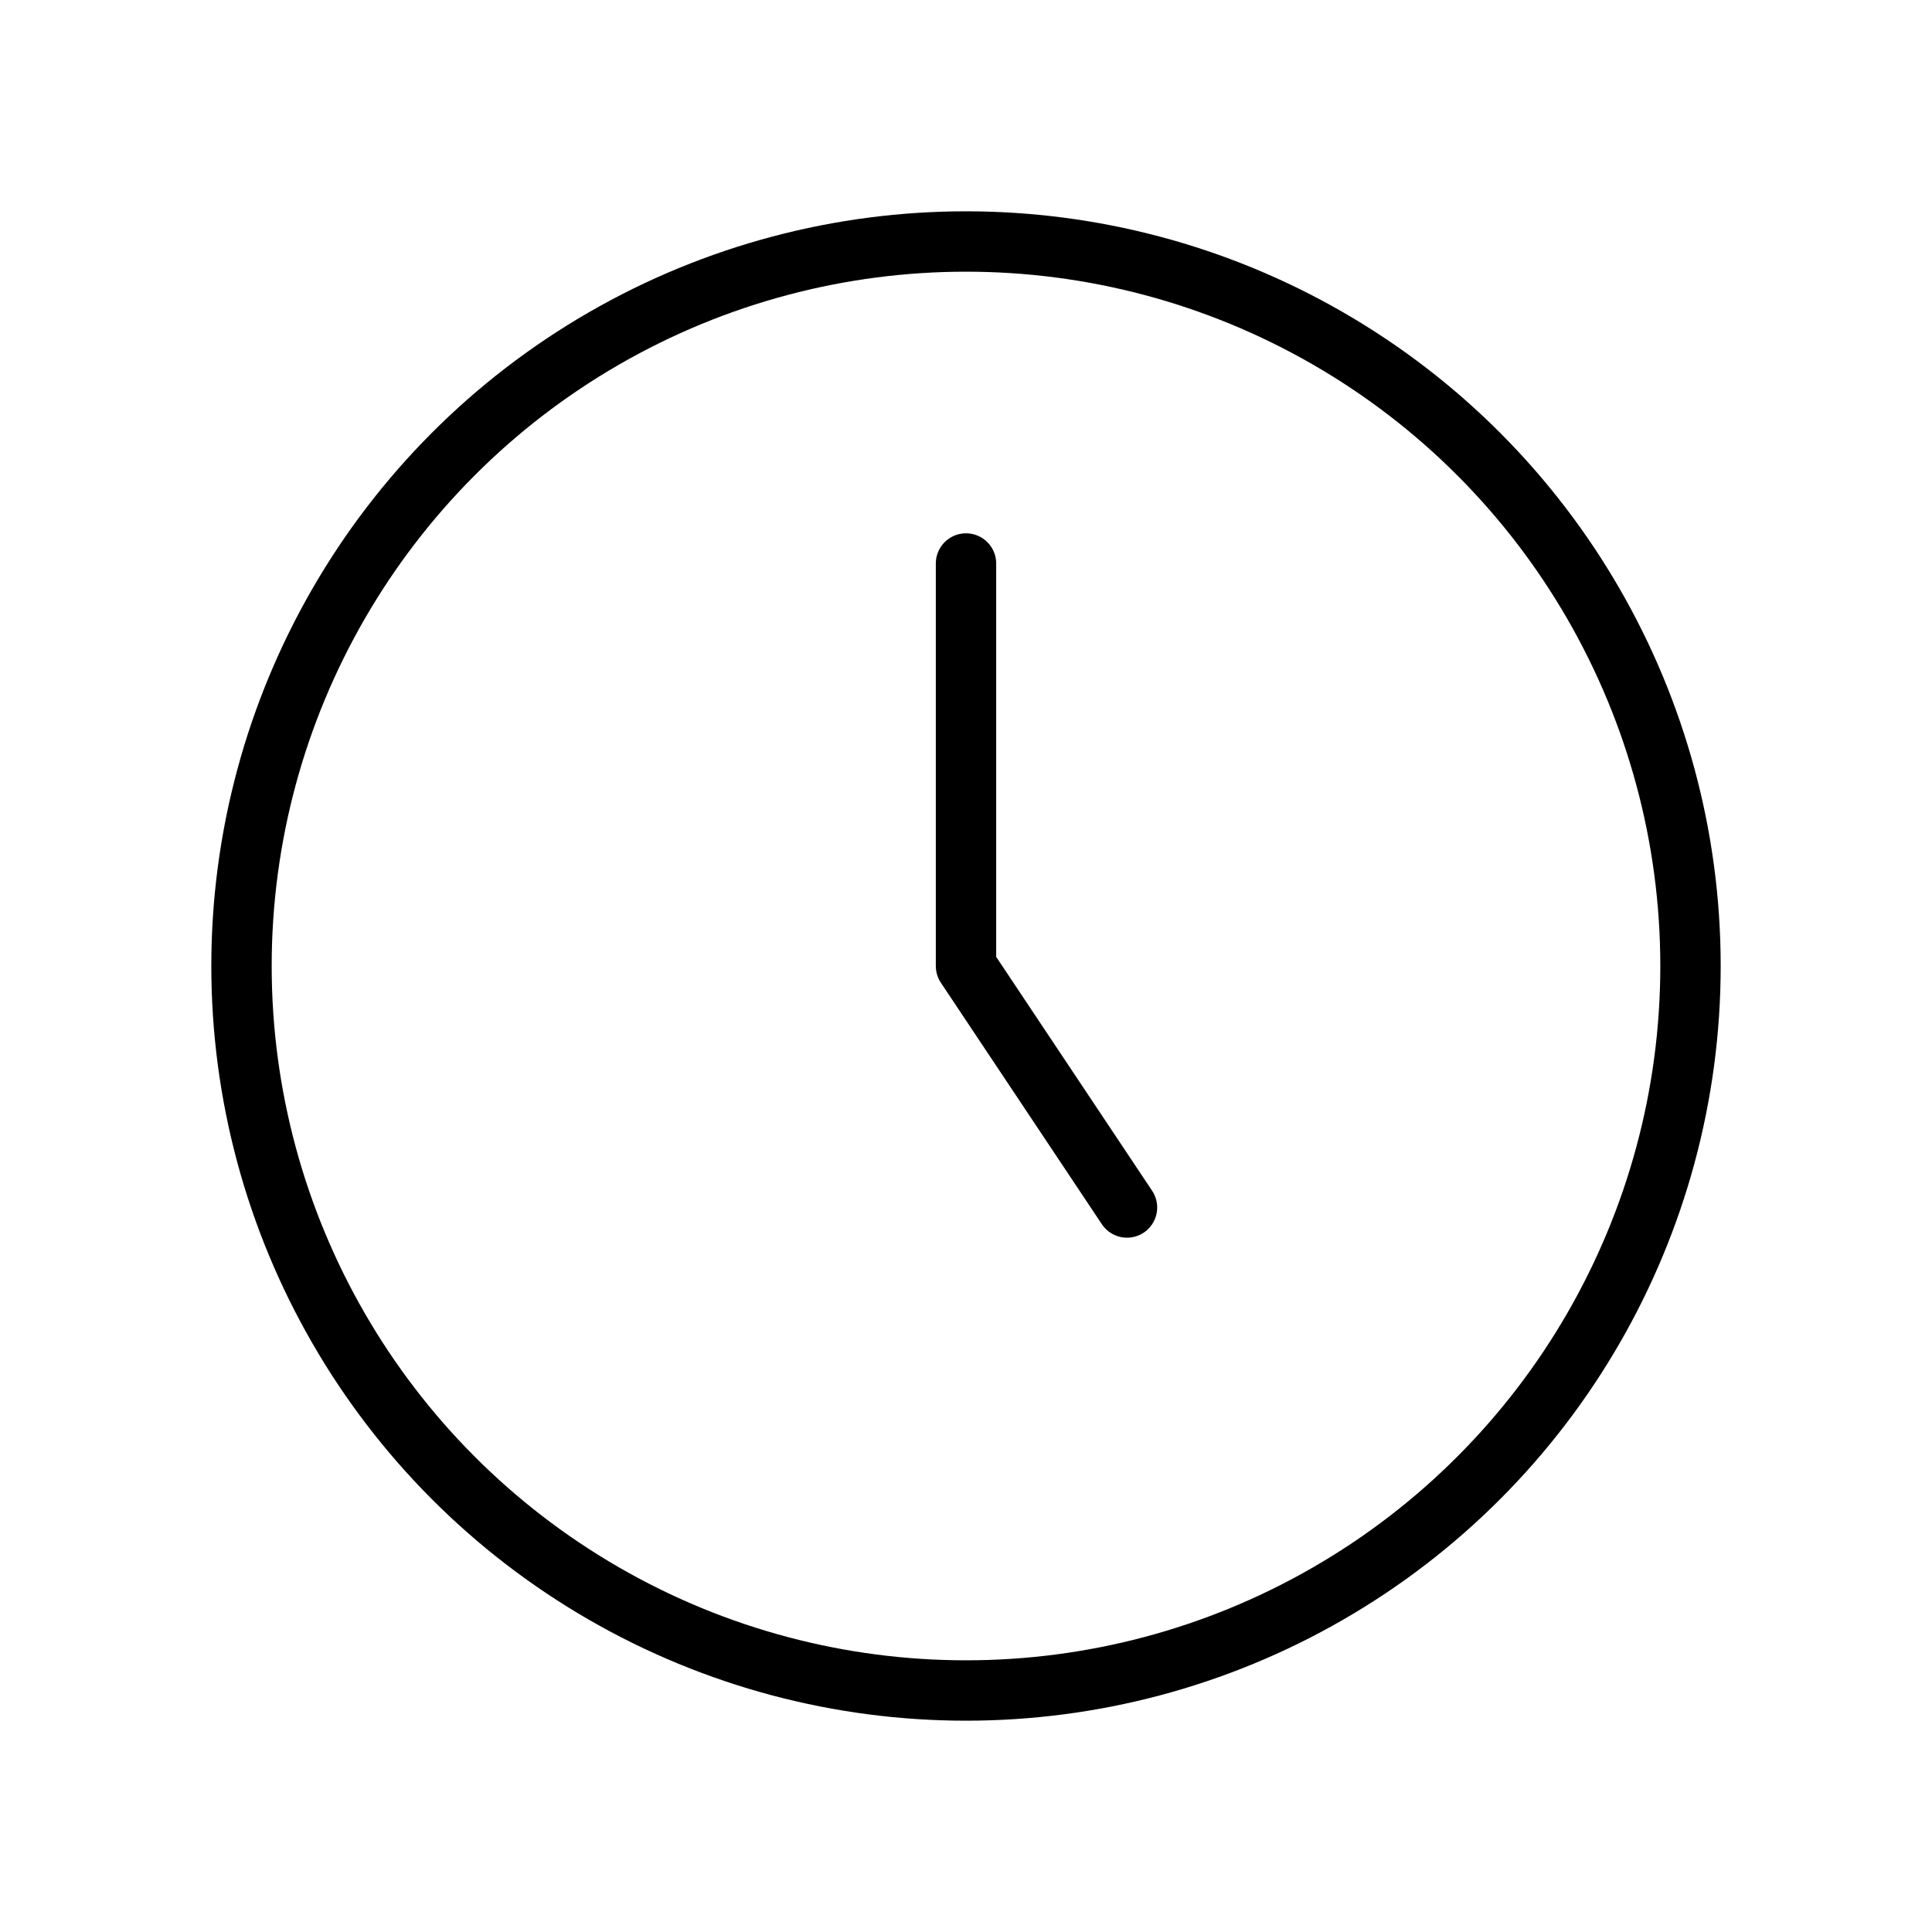 <svg id="Line" xmlns="http://www.w3.org/2000/svg" viewBox="0 0 24 24" width="96" height="96"><circle id="primary" cx="12" cy="12" r="9" style="fill: none; stroke: currentColor;color:currentColor; stroke-linecap: round; stroke-linejoin: round; stroke-width: 0.75;"></circle><polyline id="primary-2" data-name="primary" points="12 7 12 12 14 15" style="fill: none; stroke: currentColor;color:currentColor; stroke-linecap: round; stroke-linejoin: round; stroke-width: 0.75;"></polyline></svg>